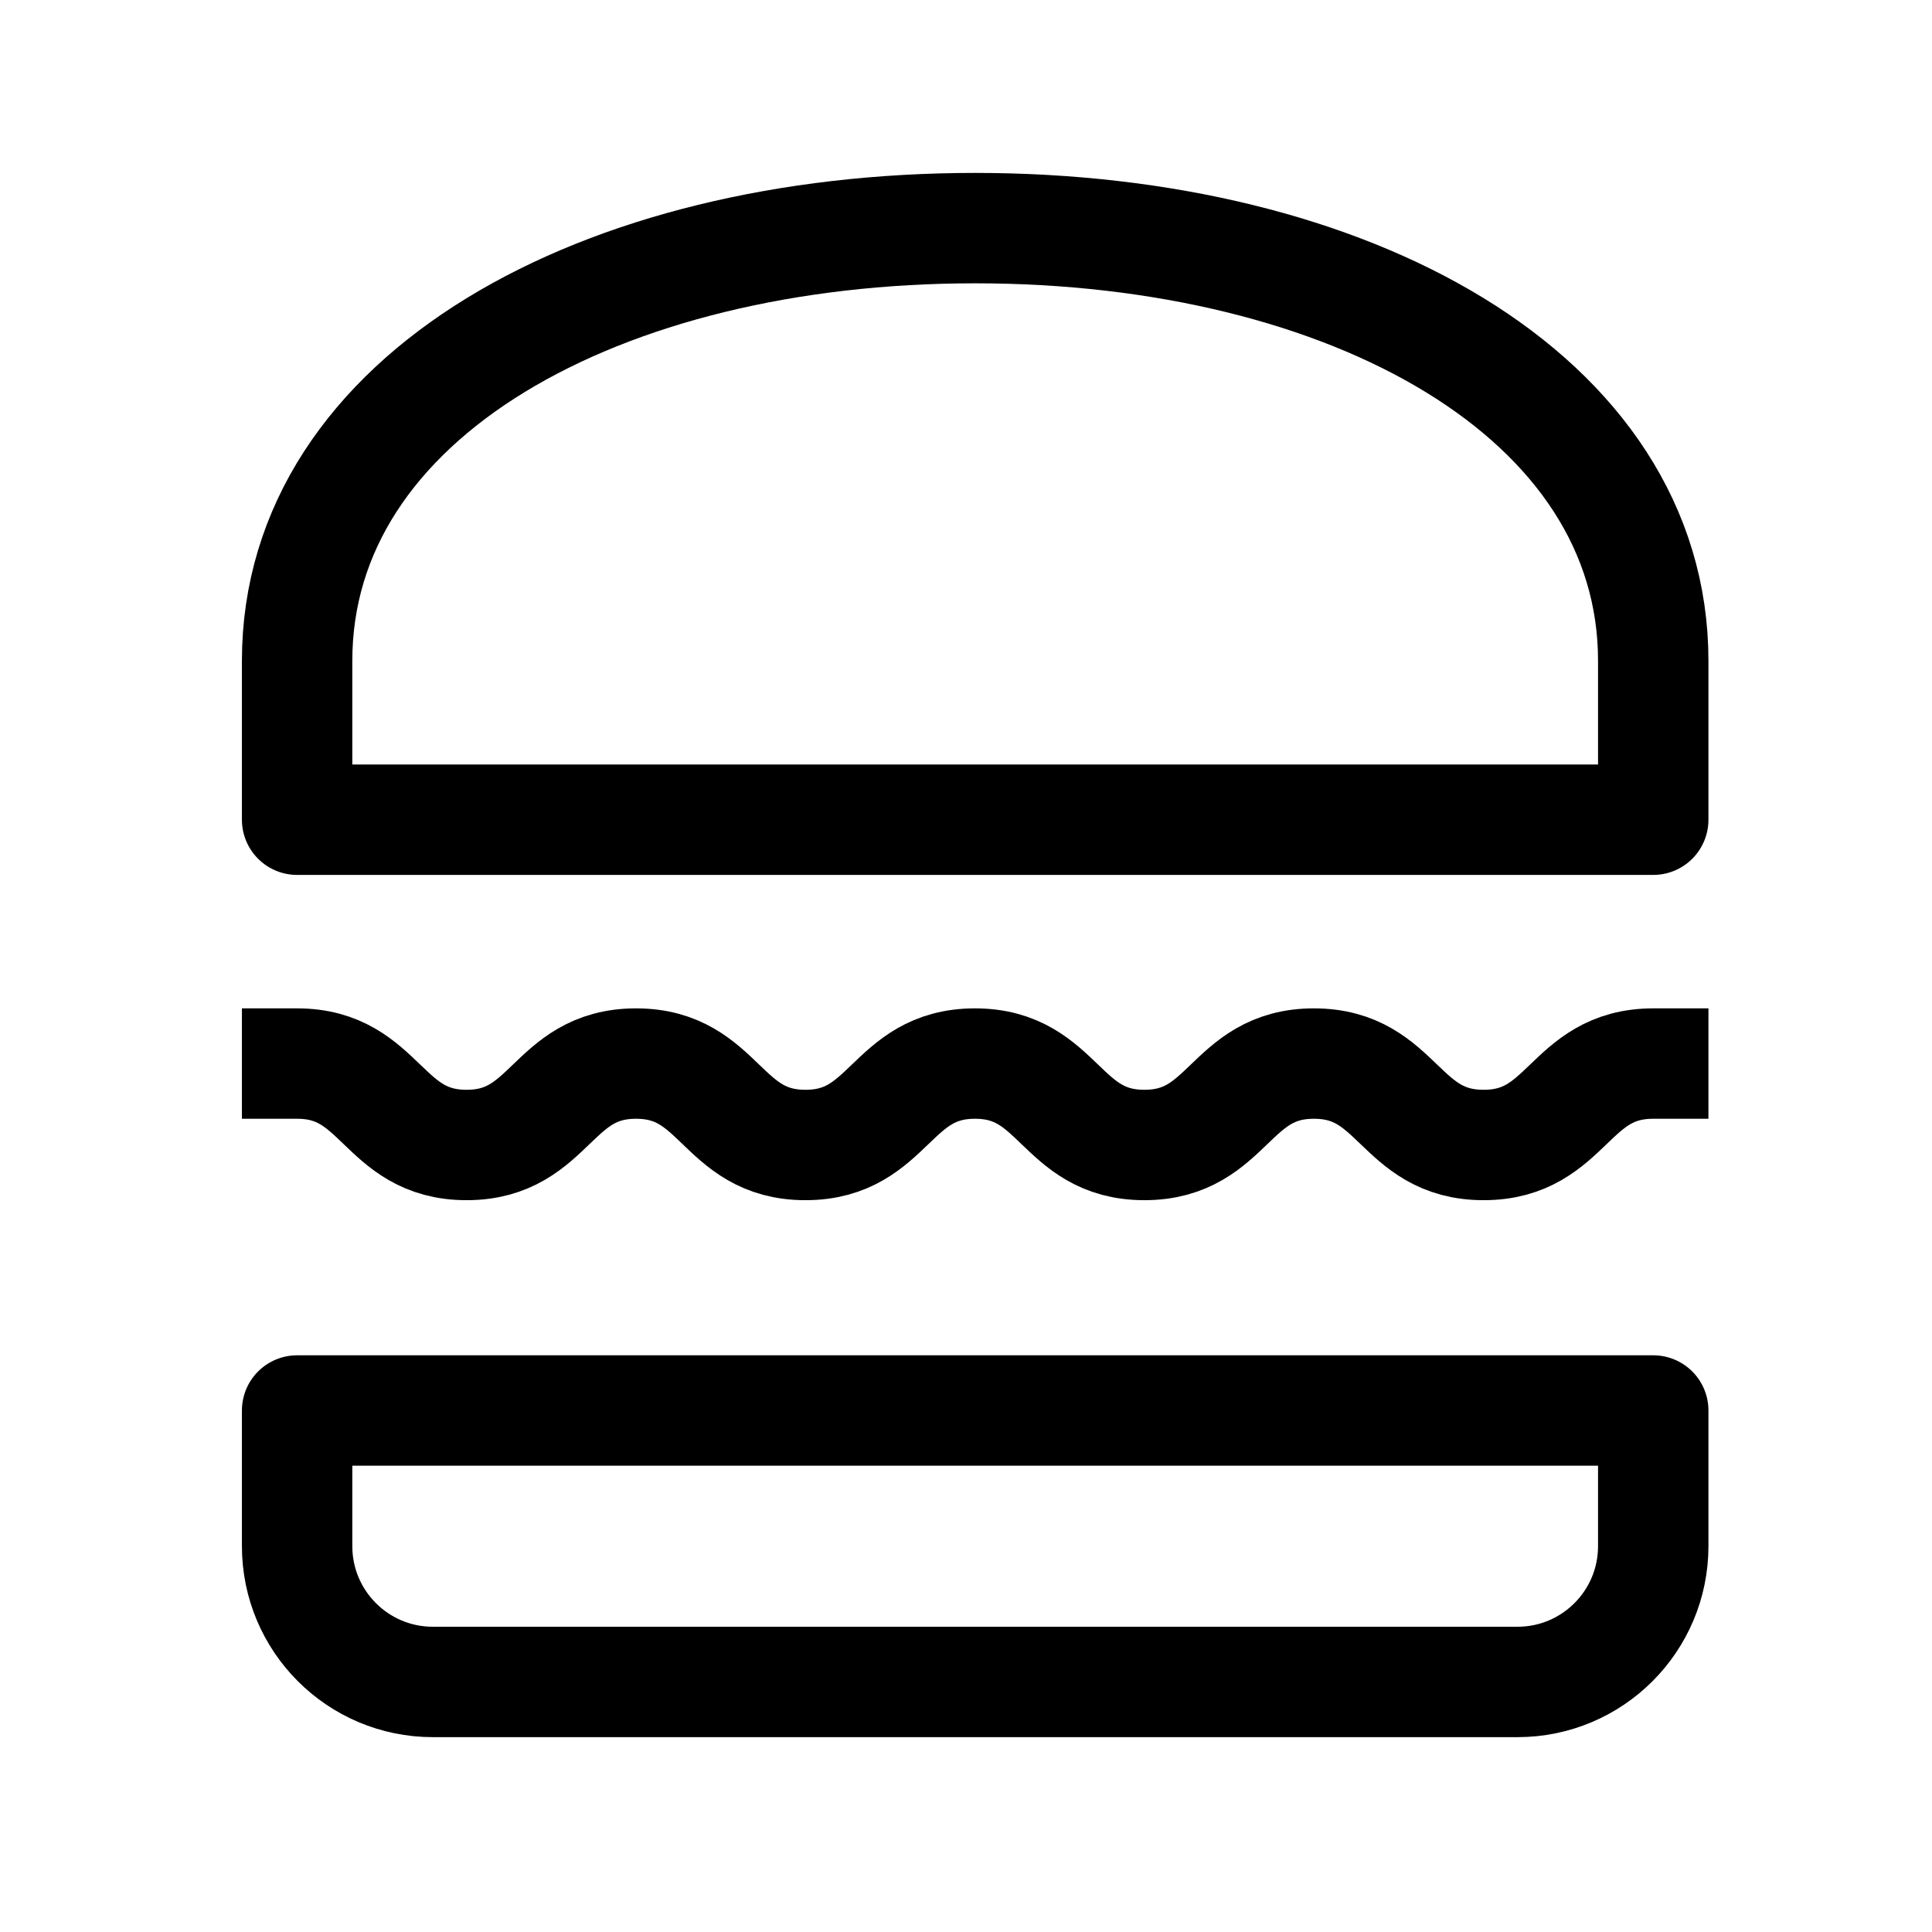 <svg width="28" height="28" viewBox="0 0 28 28" fill="none" xmlns="http://www.w3.org/2000/svg">
<path fill-rule="evenodd" clip-rule="evenodd" d="M23.96 11.88V9.578C23.96 5.736 19.56 3.306 14.133 3.306C8.706 3.306 4.306 5.736 4.306 9.578V11.88H23.96Z" stroke="black" stroke-width="1.6" stroke-linejoin="round"/>
<path d="M4.306 15.414C5.534 15.414 5.534 16.594 6.762 16.594C7.99 16.594 7.99 15.414 9.218 15.414C10.446 15.414 10.446 16.594 11.673 16.594C12.902 16.594 12.902 15.414 14.13 15.414C15.358 15.414 15.358 16.594 16.585 16.594C17.814 16.594 17.814 15.414 19.042 15.414C20.272 15.414 20.272 16.594 21.502 16.594C22.731 16.594 22.731 15.414 23.96 15.414" stroke="black" stroke-width="1.6" stroke-linecap="square" stroke-linejoin="round"/>
<path fill-rule="evenodd" clip-rule="evenodd" d="M14.133 20.442H4.306V22.408C4.306 23.495 5.187 24.376 6.273 24.376H21.993C23.079 24.376 23.96 23.495 23.96 22.408V20.442H14.133Z" stroke="black" stroke-width="1.6" stroke-linejoin="round"/>
</svg>
